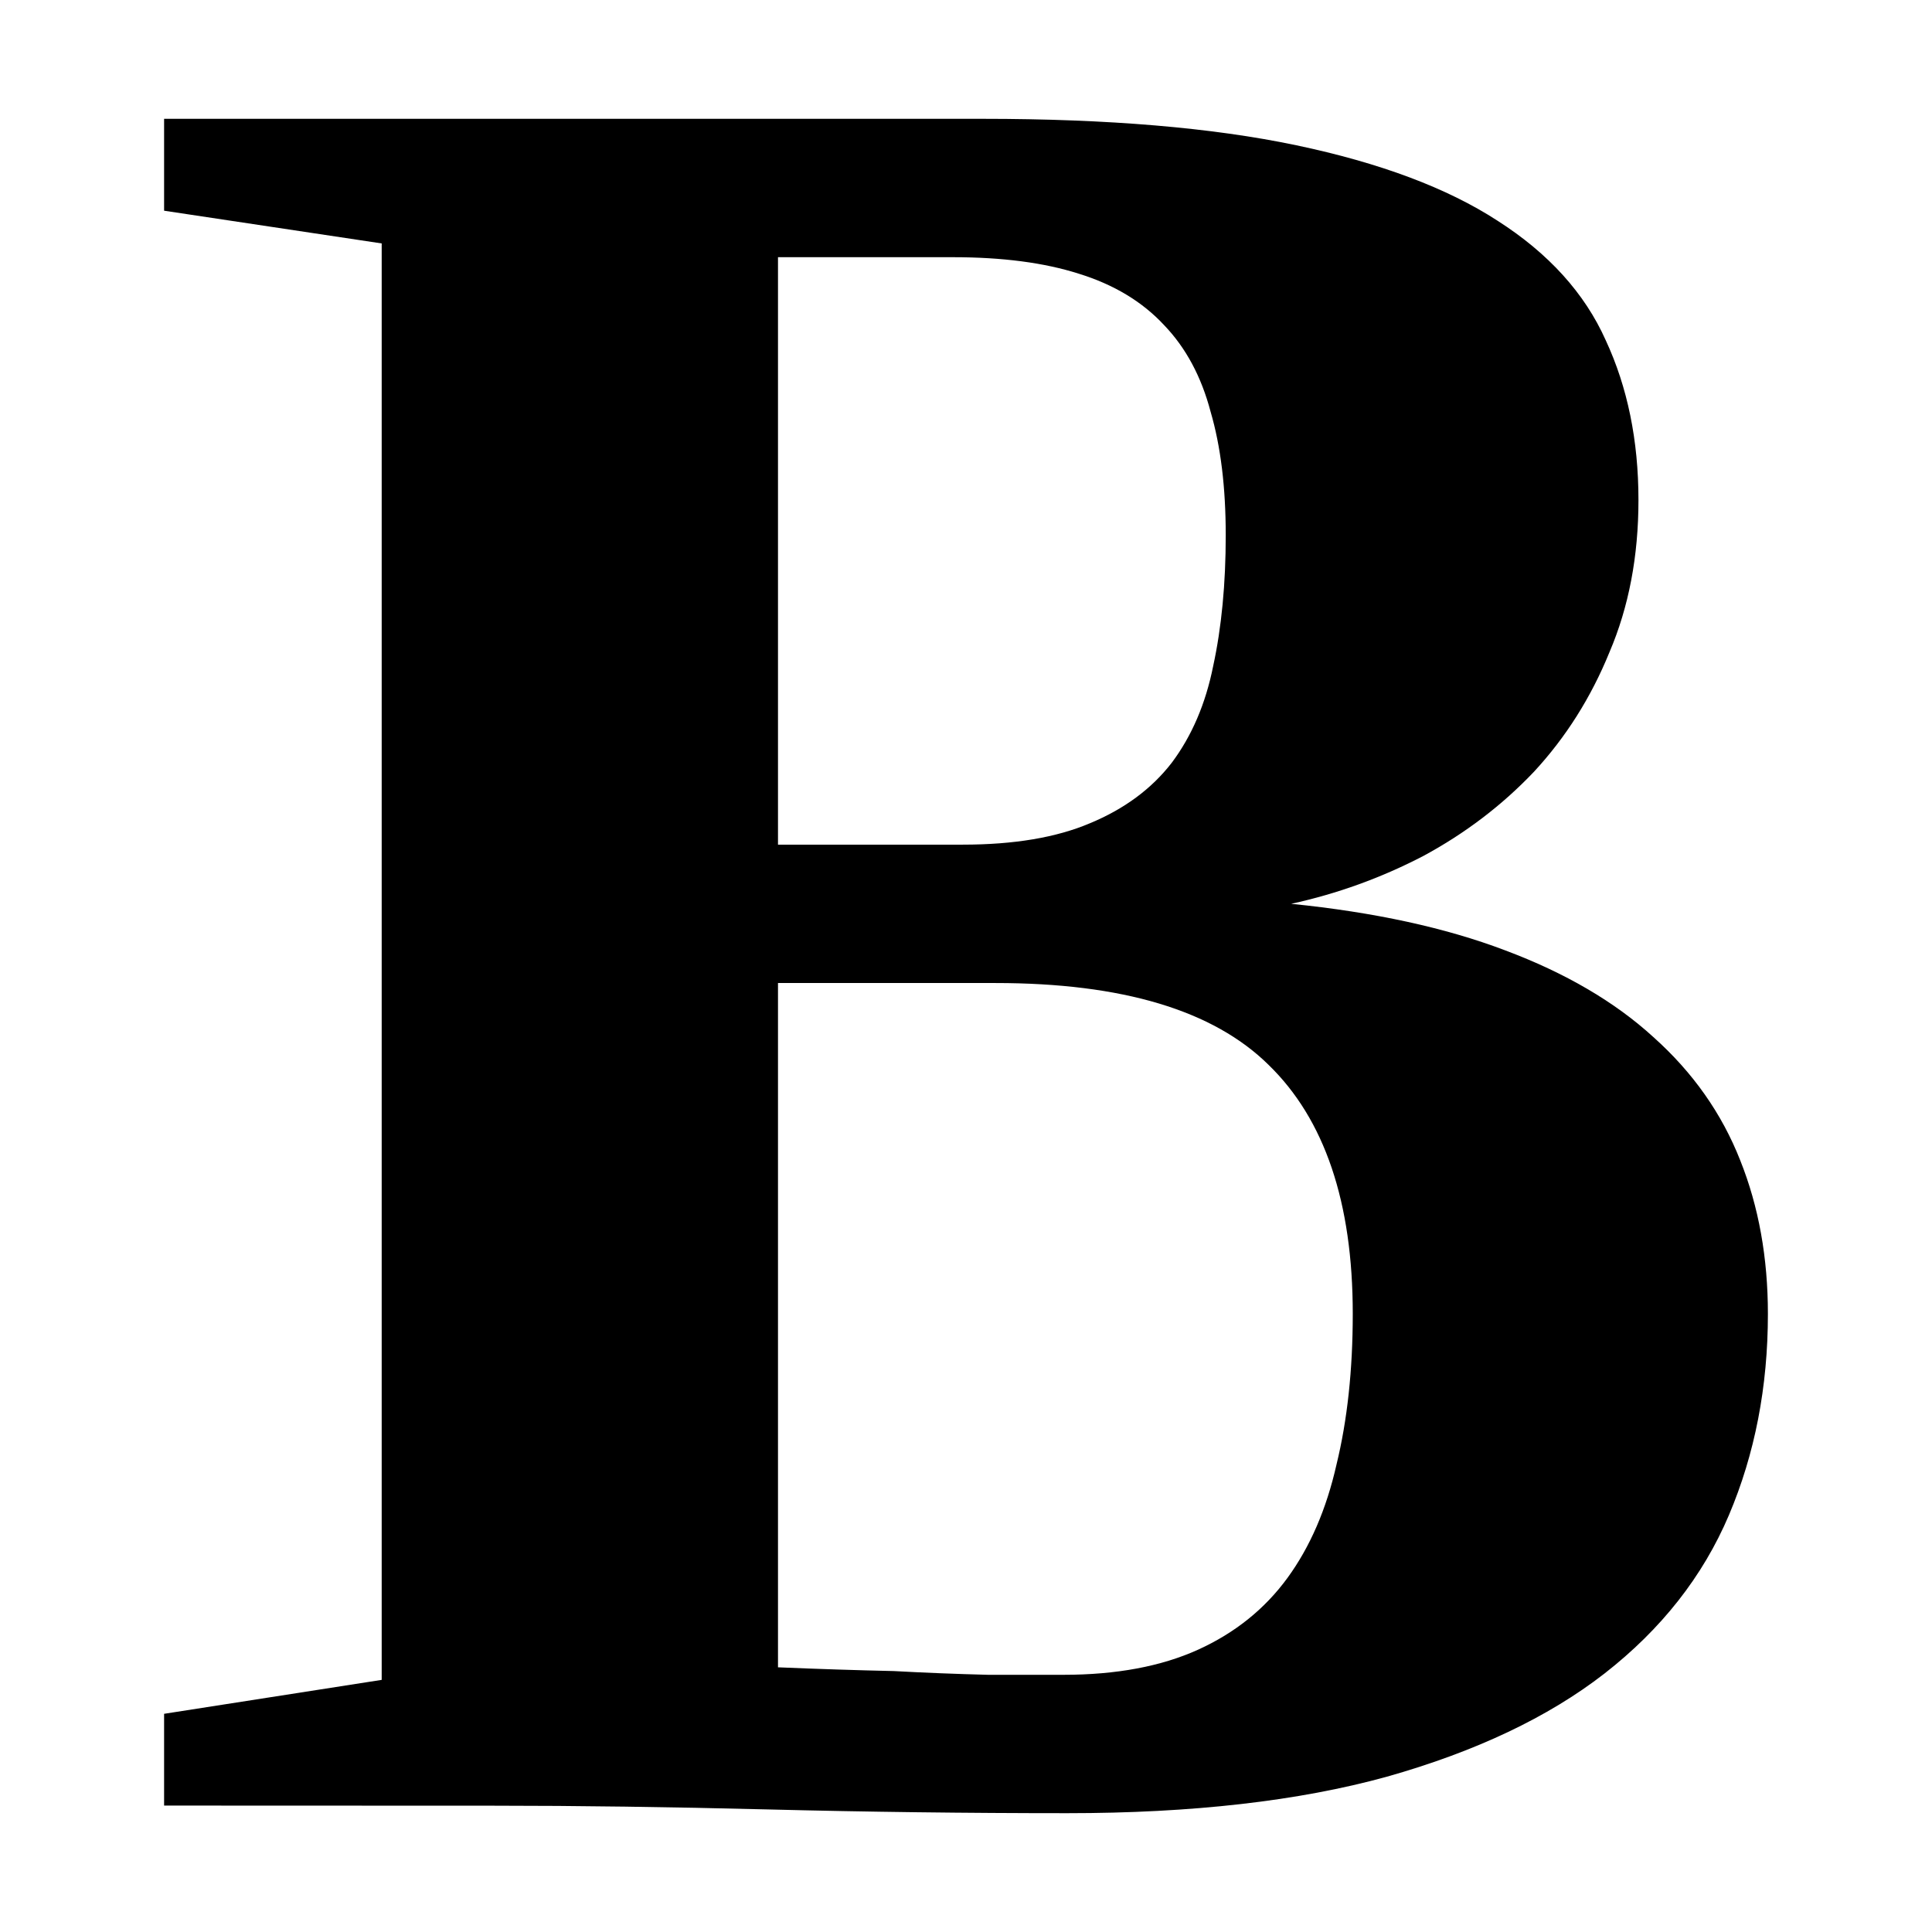 <?xml version="1.0" encoding="UTF-8" standalone="no"?>
<svg
   xmlns:dc="http://purl.org/dc/elements/1.1/"
   xmlns:cc="http://creativecommons.org/ns#"
   xmlns:rdf="http://www.w3.org/1999/02/22-rdf-syntax-ns#"
   xmlns:svg="http://www.w3.org/2000/svg"
   xmlns="http://www.w3.org/2000/svg"
   width="16px"
   height="16px"
   viewBox="0 0 16 16"
   version="1.1"
   id="SVGRoot">
  <defs
     id="defs8417" />
  <g
     id="text4750"
     style="font-style:normal;font-weight:normal;font-size:40px;line-height:439.992px;font-family:sans-serif;letter-spacing:7.81px;word-spacing:0px;fill:#000000;fill-opacity:1;stroke:none;stroke-width:1px;stroke-linecap:butt;stroke-linejoin:miter;stroke-opacity:1"
     aria-label="B">
    <path
       id="path4752"
       style="font-style:normal;font-variant:normal;font-weight:bold;font-stretch:normal;font-size:21.333px;font-family:'Liberation Serif';-inkscape-font-specification:'Liberation Serif Bold'"
       d="m 10.151,4.432 q 0,-0.594 -0.125,-1.021 Q 9.911,2.974 9.641,2.693 9.37,2.401 8.932,2.266 8.505,2.13 7.891,2.13 H 6.443 v 4.865 h 1.531 q 0.635,0 1.052,-0.177 0.427,-0.177 0.677,-0.5 0.25,-0.333 0.344,-0.802 0.104,-0.479 0.104,-1.083 z m 1.052,6.448 q 0,-1.385 -0.698,-2.062 Q 9.818,8.141 8.245,8.141 H 6.443 v 5.667 q 0.5,0.021 0.958,0.031 0.385,0.021 0.781,0.031 0.396,0 0.625,0 0.656,0 1.115,-0.208 0.458,-0.208 0.74,-0.594 0.281,-0.385 0.406,-0.938 0.135,-0.552 0.135,-1.25 z m -9.844,4.073 v -0.76 l 1.802,-0.281 V 2.016 L 1.359,1.745 V 0.984 H 8.141 q 1.552,0 2.594,0.219 1.042,0.219 1.667,0.625 0.635,0.406 0.896,0.99 0.271,0.583 0.271,1.323 0,0.698 -0.24,1.26 -0.229,0.562 -0.625,0.99 -0.396,0.417 -0.917,0.698 -0.521,0.271 -1.094,0.396 1.031,0.104 1.771,0.385 0.75,0.281 1.229,0.719 0.49,0.438 0.719,1.021 0.229,0.573 0.229,1.271 0,0.906 -0.323,1.667 -0.323,0.76 -1.031,1.312 -0.698,0.542 -1.802,0.854 -1.094,0.302 -2.646,0.302 -1.25,0 -2.479,-0.031 -1.229,-0.031 -2.271,-0.031 z" />
  </g>
</svg>

